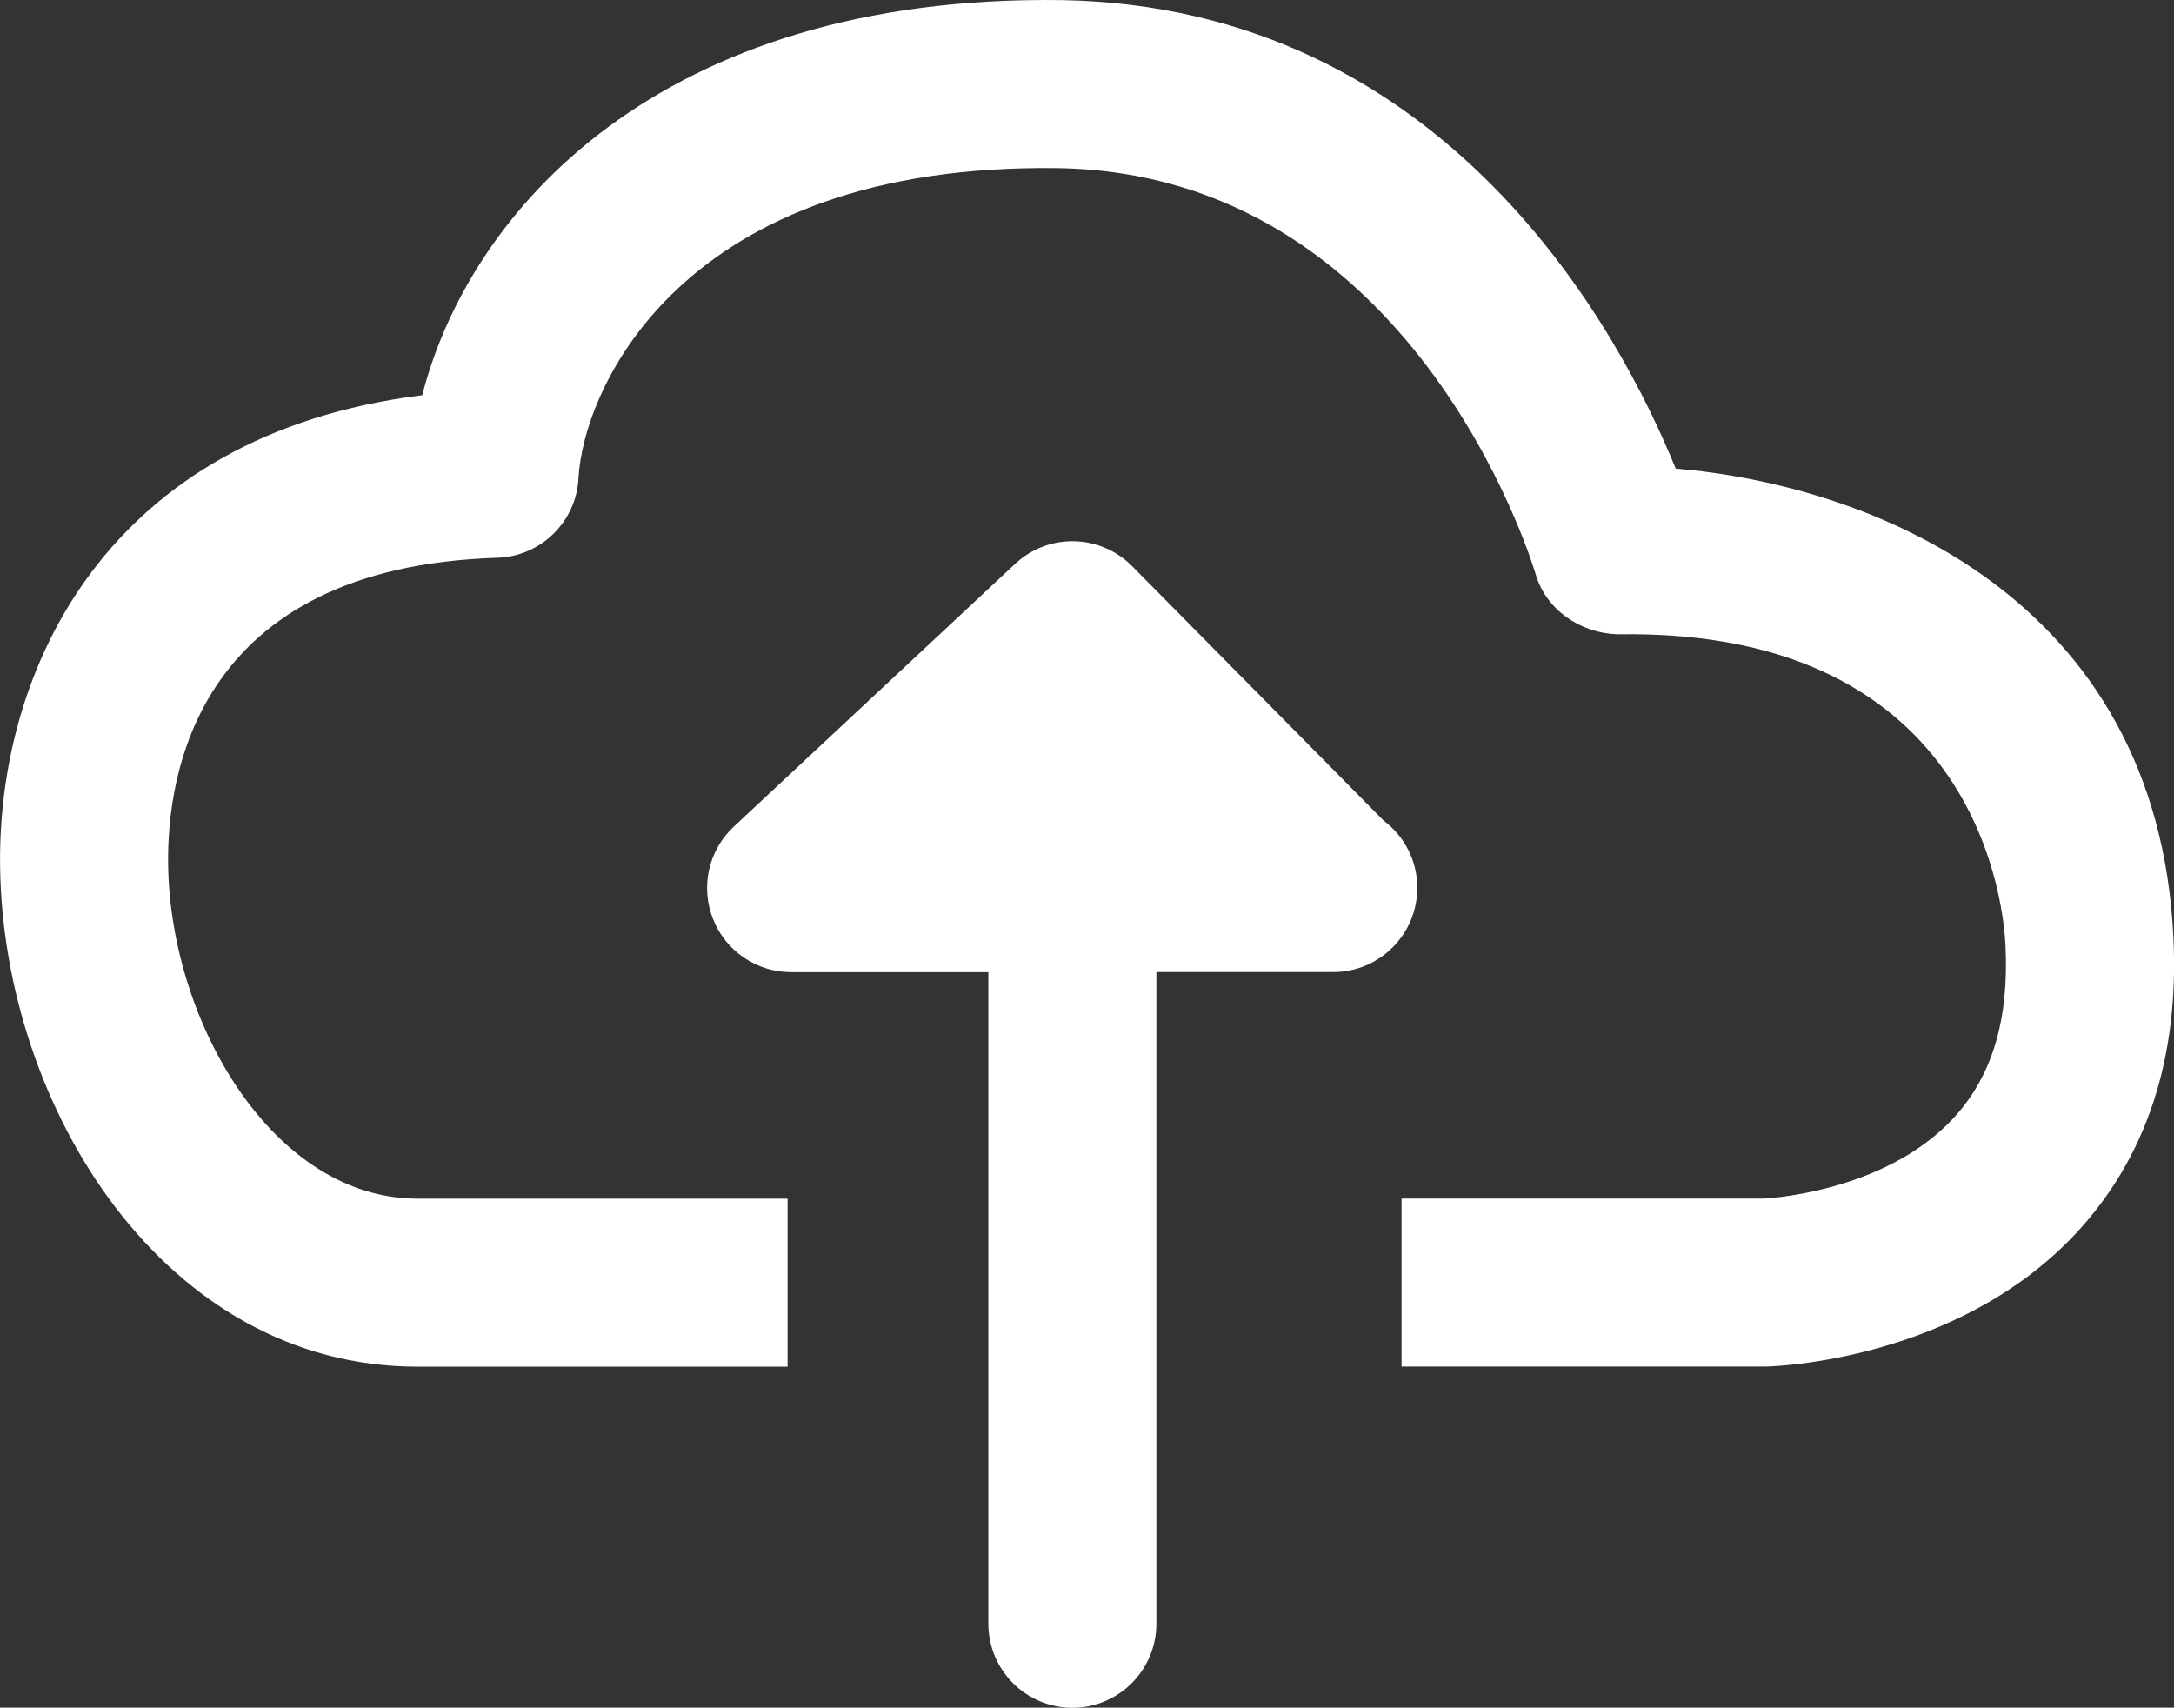 <?xml version="1.0" encoding="utf-8"?>
<!-- Generator: Adobe Illustrator 16.0.0, SVG Export Plug-In . SVG Version: 6.00 Build 0)  -->
<!DOCTYPE svg PUBLIC "-//W3C//DTD SVG 1.0//EN" "http://www.w3.org/TR/2001/REC-SVG-20010904/DTD/svg10.dtd">
<svg version="1.0" id="Layer_1" xmlns:x="http://ns.adobe.com/Extensibility/1.0/" xmlns:i="http://ns.adobe.com/AdobeIllustrator/10.0/" xmlns:graph="http://ns.adobe.com/Graphs/1.0/"
	 xmlns="http://www.w3.org/2000/svg" xmlns:xlink="http://www.w3.org/1999/xlink" xmlns:a="http://ns.adobe.com/AdobeSVGViewerExtensions/3.0/"
	 x="0px" y="0px" width="19.524px" height="15.335px" viewBox="0 0 19.524 15.335" enable-background="new 0 0 19.524 15.335"
	 xml:space="preserve">
<rect x="0" y="0" width="19.524" height="15.335" fill="#333333" stroke="none"/>
<g>
	<path fill="#FFFFFF" d="M15.049,4.208c-0.498-1.224-2.049-4.146-5.515-4.207C5.922-0.048,4.215,1.897,3.792,3.549
		C0.965,3.901-0.027,6.004,0.001,7.794c0.034,2.154,1.477,4.479,3.749,4.479h3.323v-1.509H3.75
		c-1.294,0-2.218-1.578-2.24-2.994c-0.013-0.802,0.251-2.676,2.955-2.761c0.392-0.012,0.71-0.323,0.73-0.714
		c0.042-0.795,0.915-2.835,4.313-2.785c3.174,0.056,4.239,3.499,4.282,3.643c0.094,0.326,0.406,0.533,0.736,0.543
		c3.283-0.055,3.472,2.509,3.485,2.801c0.031,0.664-0.122,1.169-0.466,1.542
		c-0.628,0.681-1.712,0.724-1.702,0.724h-3.256v1.509h3.272c0.07-0.001,1.713-0.05,2.783-1.195
		c0.633-0.678,0.928-1.571,0.877-2.651C19.375,5.351,16.782,4.354,15.049,4.208z"/>
	<path fill="#FFFFFF" d="M12.425,7.368L10.168,5.085C9.88,4.794,9.415,4.784,9.116,5.064L6.59,7.423
		C6.363,7.635,6.289,7.963,6.403,8.252c0.113,0.288,0.391,0.478,0.702,0.478h1.771v5.851
		c0,0.416,0.338,0.755,0.755,0.755c0.416,0,0.754-0.339,0.754-0.755V8.729h1.576c0.005,0.001,0.009,0,0.013,0
		c0.416,0,0.754-0.339,0.754-0.755C12.729,7.726,12.61,7.507,12.425,7.368z"/>
</g>
</svg>
